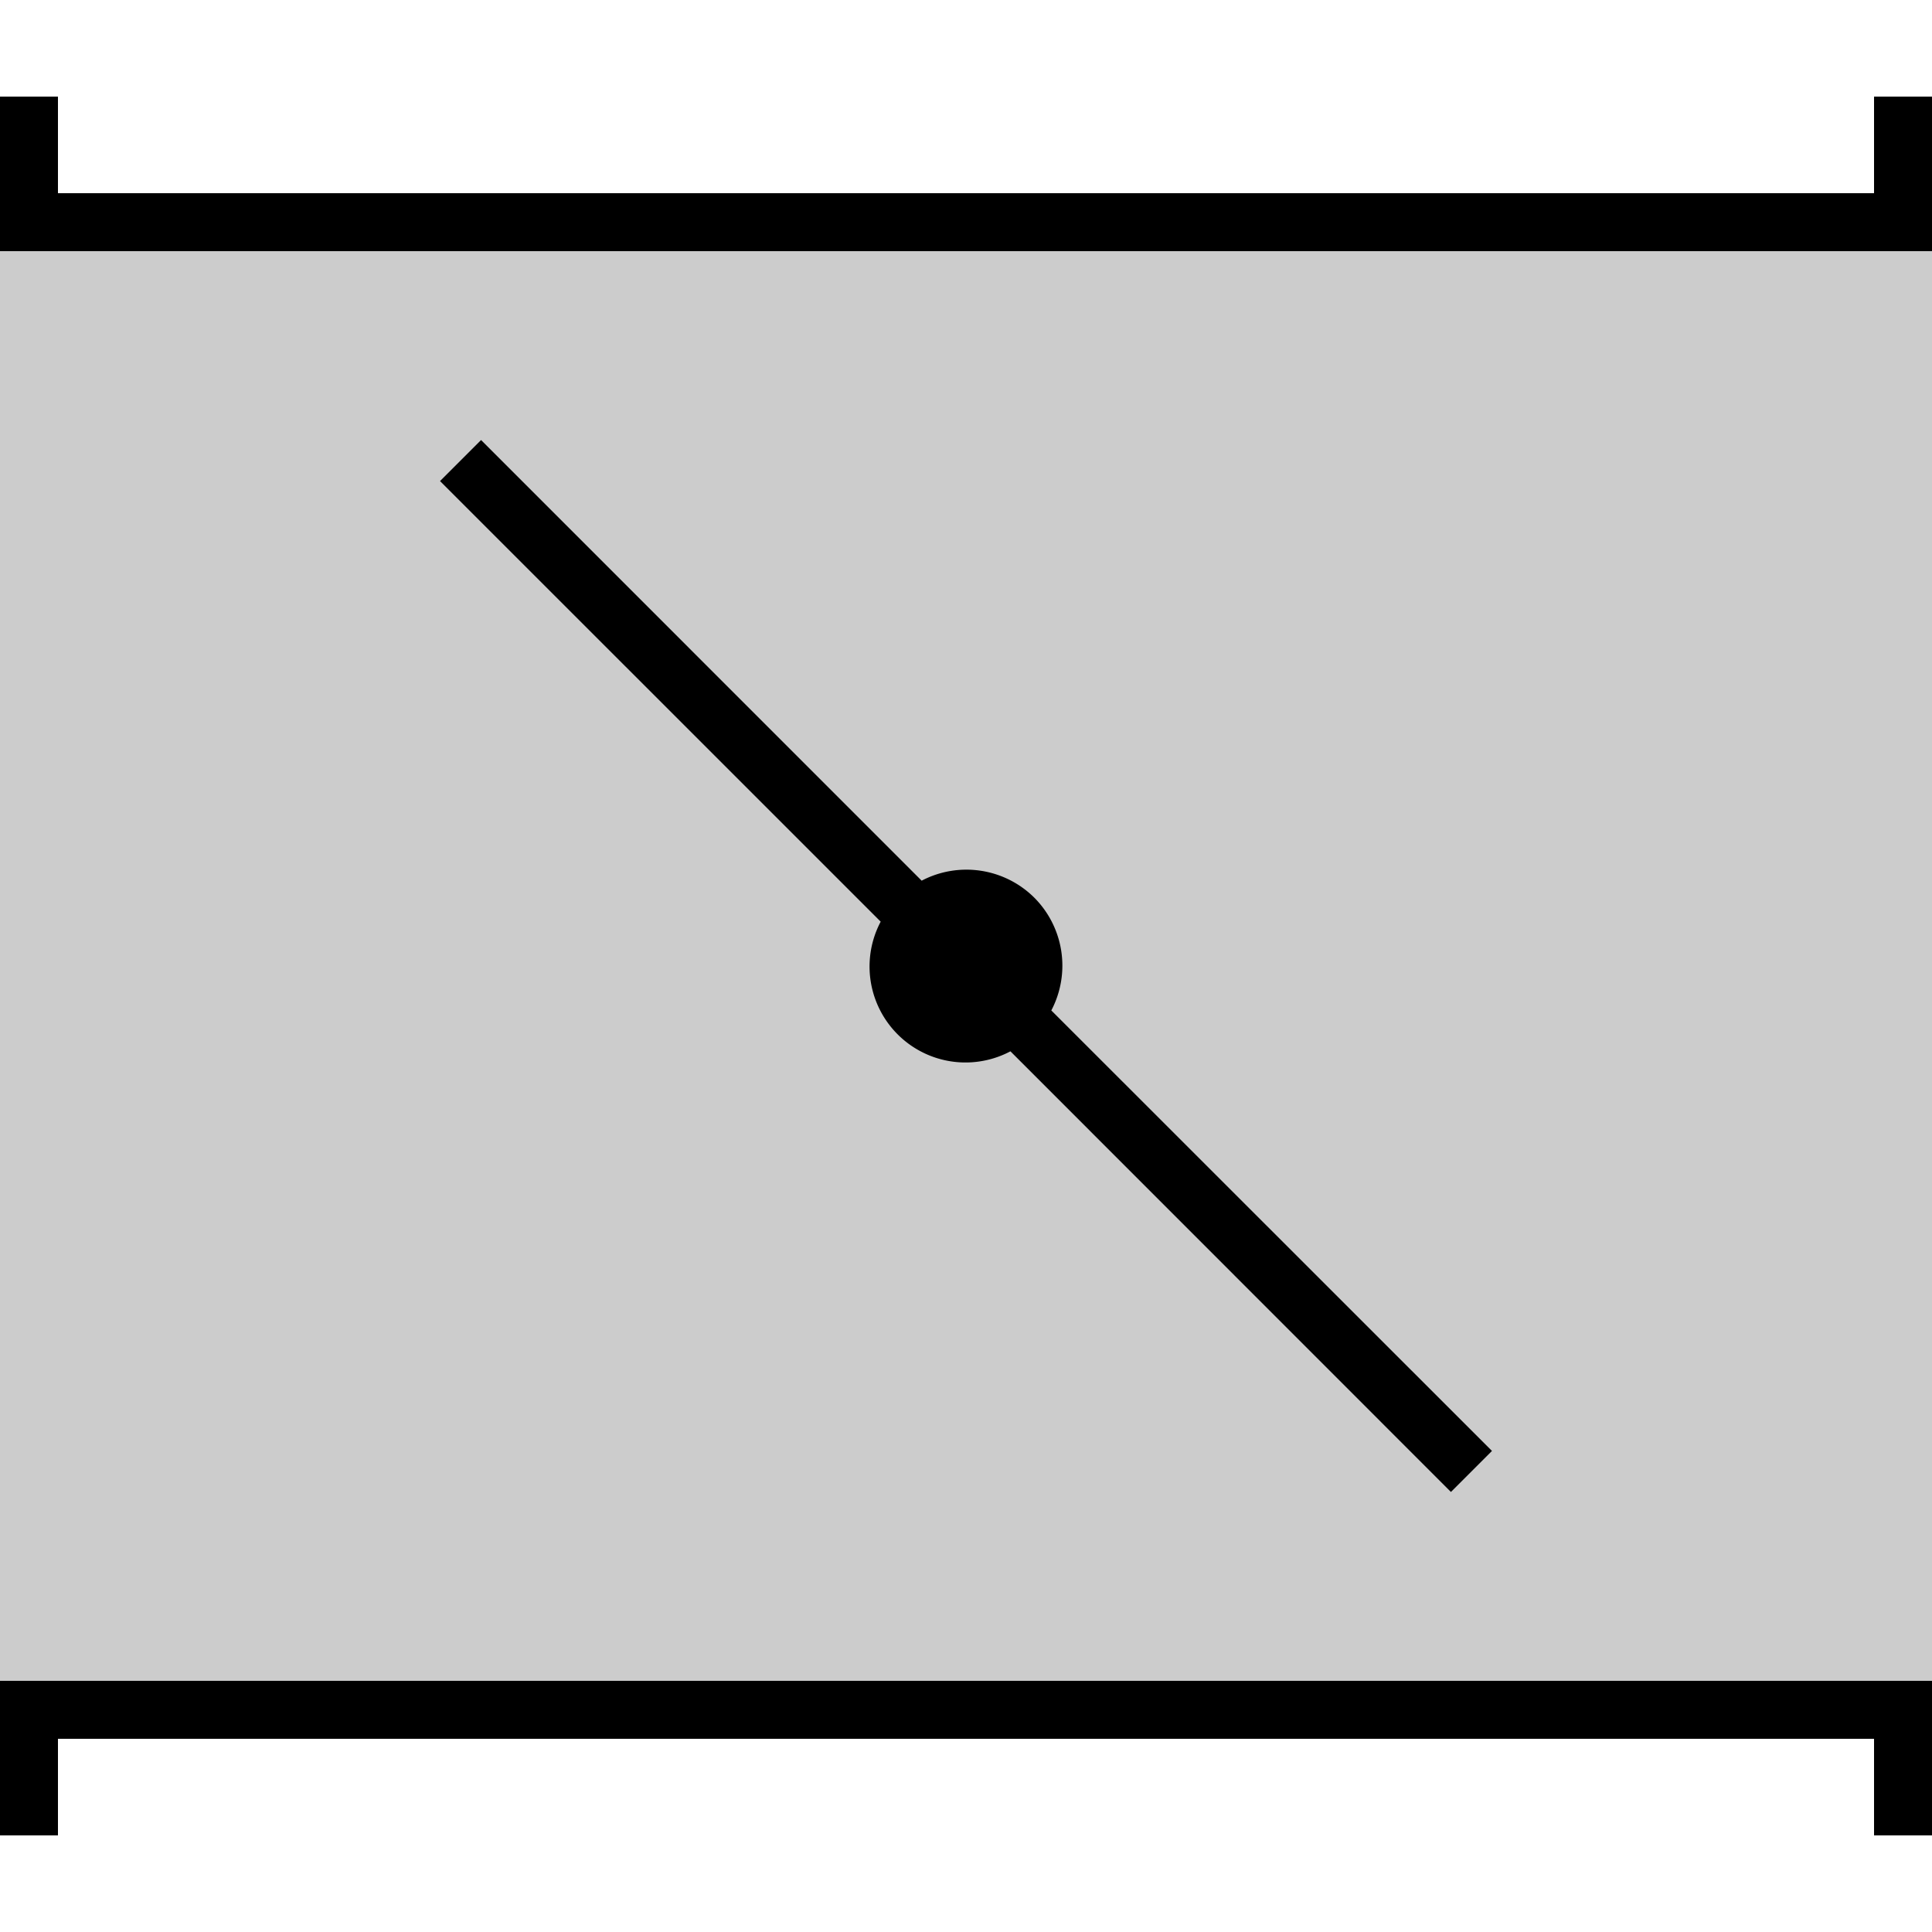 <svg xmlns="http://www.w3.org/2000/svg" viewBox="0 0 100 100">
  <defs>
    <style>
      .cls-1 {
        fill: #ccc;
      }

      .cls-2 {
        fill: none;
        stroke: #e6e6e6;
        stroke-miterlimit: 10;
        stroke-width: 0.25px;
        opacity: 0.01;
      }
    </style>
  </defs>
  <title>bryggio_ui_1</title>
  <g id="Valve-open">
    <rect id="content" class="cls-1" y="13" width="100" height="74"/>
    <path id="valve-stem" d="M53.536,46.464a4.985,4.985,0,0,0-5.831-.88L24.9,22.776,22.776,24.9,45.584,47.705A4.967,4.967,0,0,0,52.3,54.416L75.1,77.224,77.224,75.1,54.416,52.3A4.985,4.985,0,0,0,53.536,46.464Z"/>
    <rect id="bound" class="cls-2" width="100" height="100"/>
    <g id="Pipe">
      <polygon points="97 87 3 87 0 87 0 90 0 95 3 95 3 90 97 90 97 95 100 95 100 90 100 87 97 87"/>
      <polygon points="97 5 97 10 3 10 3 5 0 5 0 10 0 13 3 13 97 13 100 13 100 10 100 5 97 5"/>
    </g>
  </g>
</svg>
